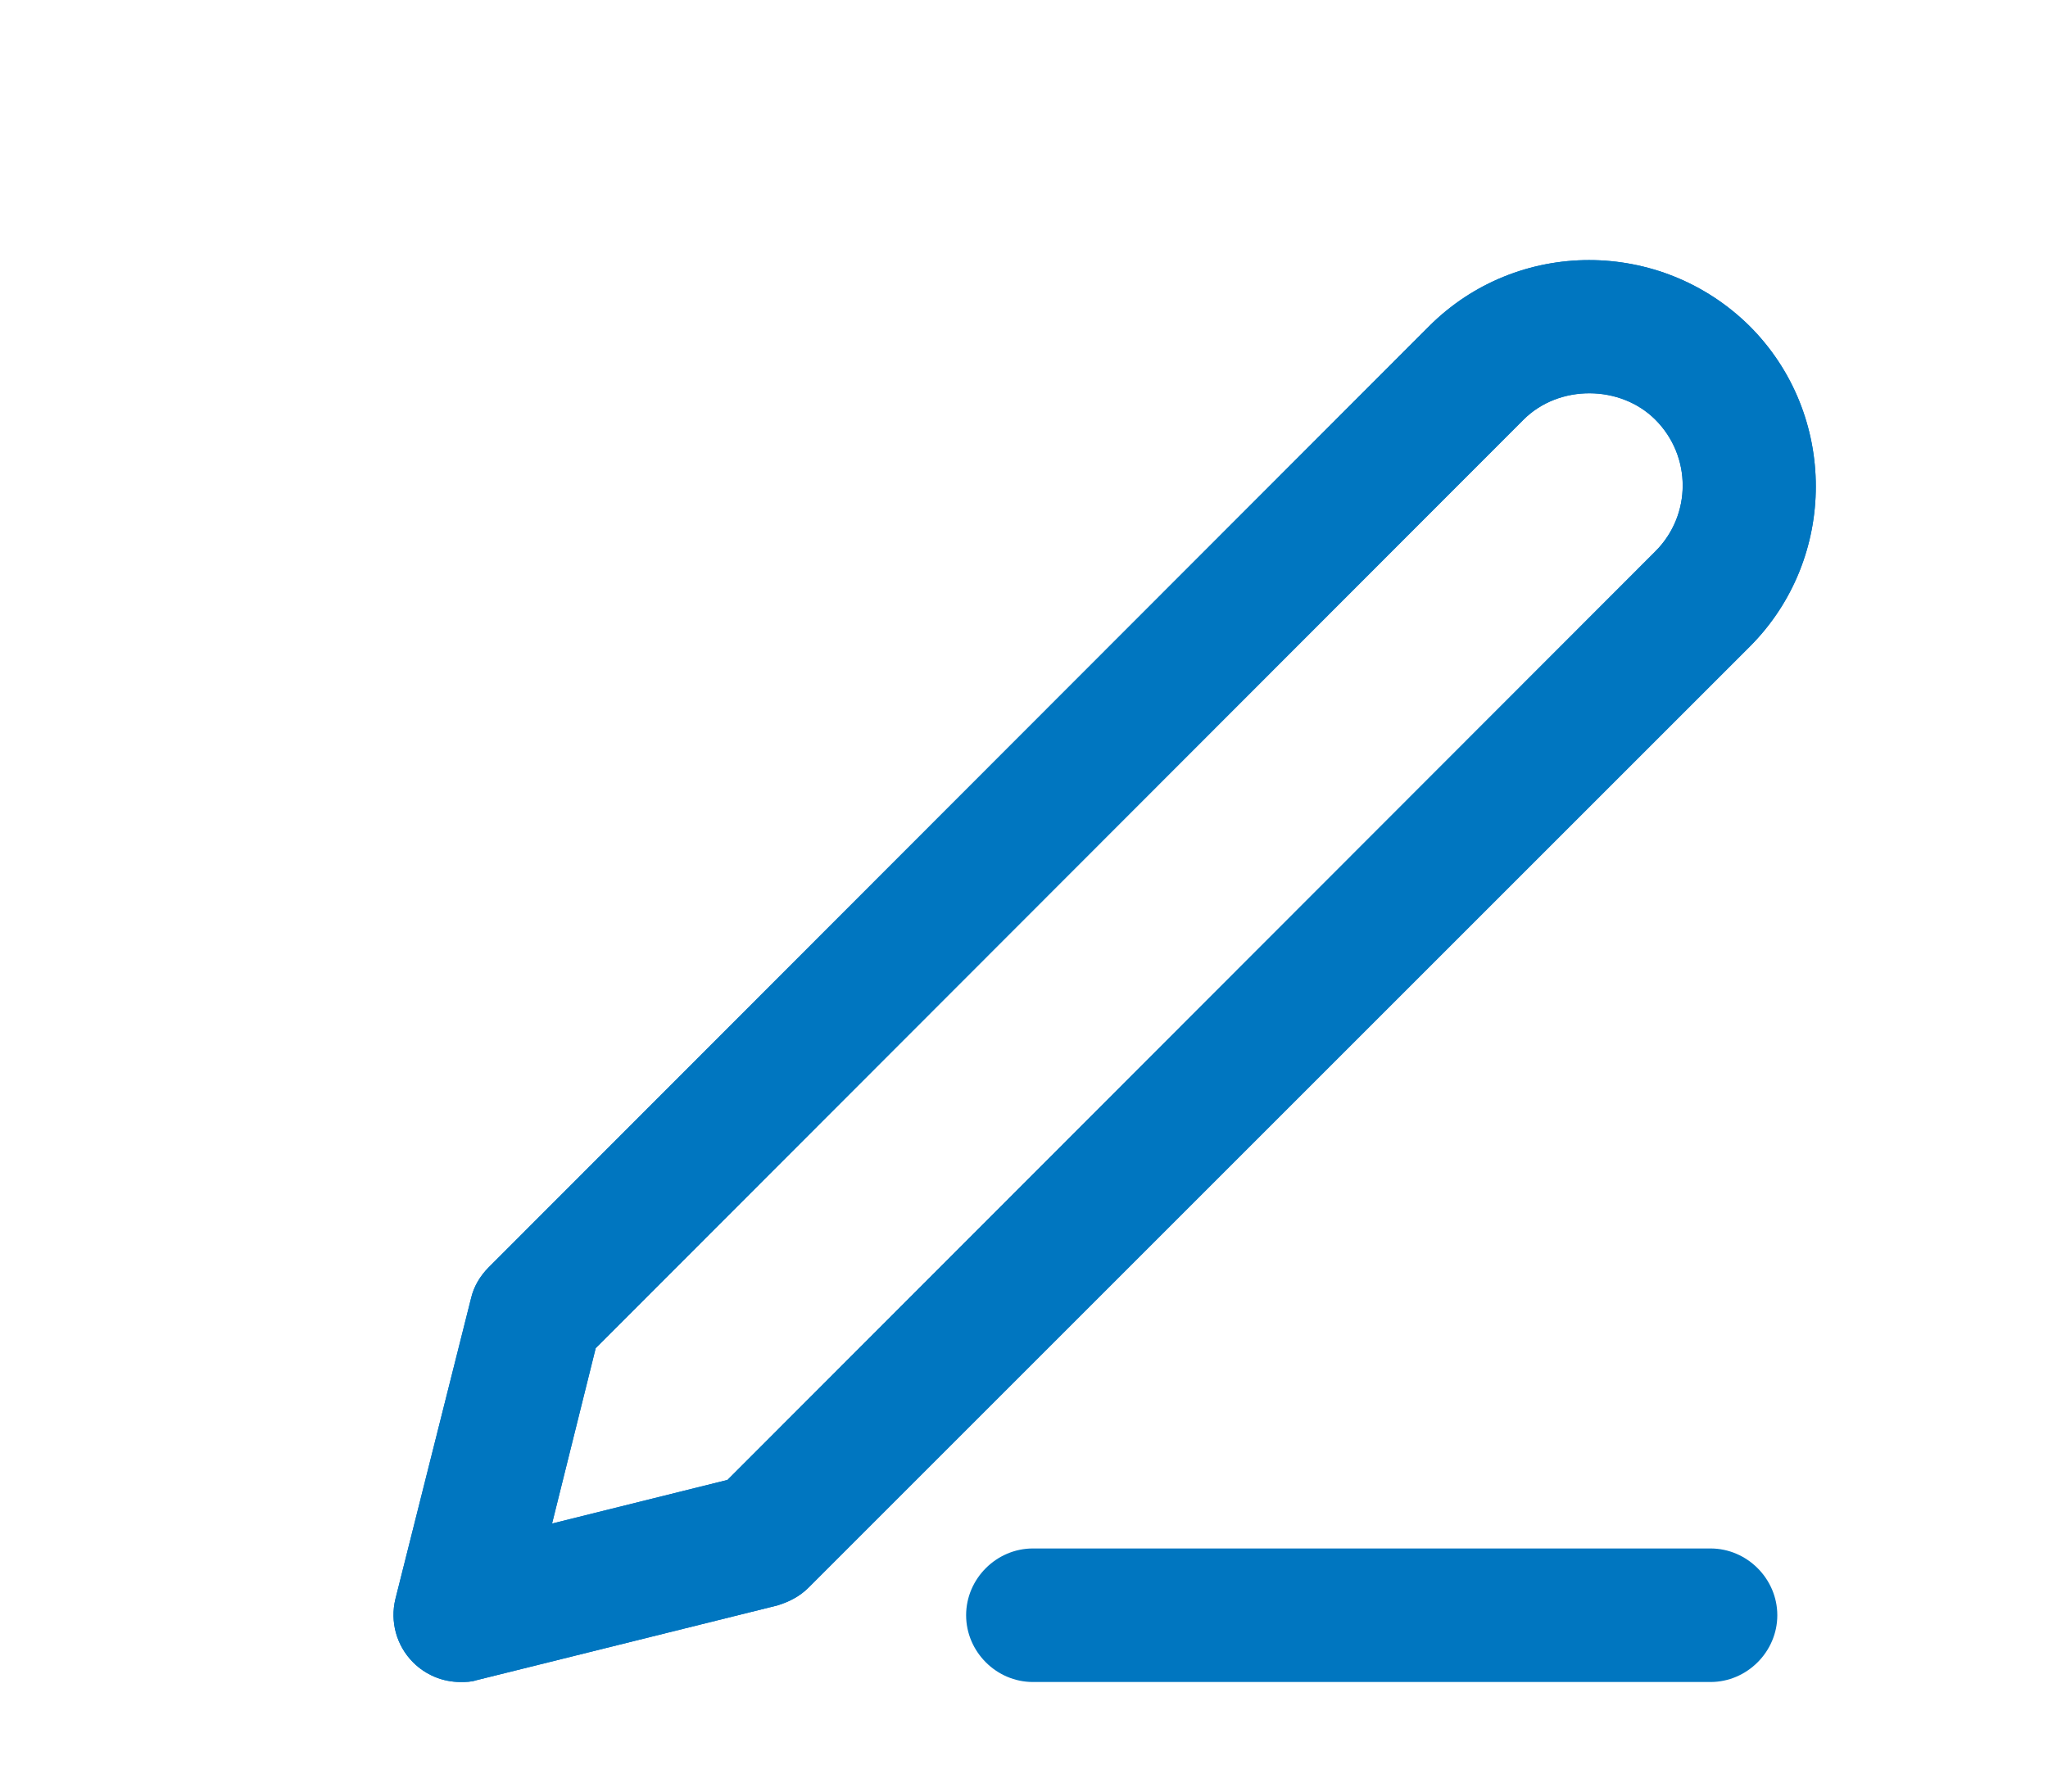 <?xml version="1.0" encoding="UTF-8"?><svg id="a" xmlns="http://www.w3.org/2000/svg" viewBox="0 0 23 20.13"><g id="b" transform="translate(0.75 0.904)"><path d="M18.46,17.99h-7.61c-.41,0-.75-.34-.75-.75s.34-.75,.75-.75h7.61c.41,0,.75,.34,.75,.75s-.34,.75-.75,.75Z" style="fill:#0076c0;"/><path d="M4.42,17.99c-.2,0-.39-.08-.53-.22-.19-.19-.26-.46-.2-.71l.85-3.38c.03-.13,.1-.25,.2-.35L15.3,2.76c.99-.99,2.6-.99,3.6,0,.99,.99,.99,2.61,0,3.6l-10.57,10.57c-.1,.1-.22,.16-.35,.2l-3.38,.84c-.06,.02-.12,.02-.18,.02Zm1.52-3.75l-.49,1.97,1.97-.49L17.84,5.29c.41-.41,.41-1.07,0-1.48-.39-.39-1.08-.4-1.48,0h0L5.94,14.24ZM15.83,3.29h0Z" style="fill:#0076c0;"/><path d="M4.42,17.99c-.2,0-.39-.08-.53-.22-.19-.19-.26-.46-.2-.71l.85-3.38c.03-.13,.1-.25,.2-.35L15.3,2.76c.99-.99,2.6-.99,3.6,0,.99,.99,.99,2.61,0,3.6l-10.57,10.57c-.1,.1-.22,.16-.35,.2l-3.38,.84c-.06,.02-.12,.02-.18,.02Zm1.52-3.75l-.49,1.97,1.97-.49L17.84,5.29c.41-.41,.41-1.07,0-1.48-.39-.39-1.08-.4-1.48,0h0L5.94,14.24ZM15.83,3.29h0Z" style="fill:#0076c0;"/></g></svg>